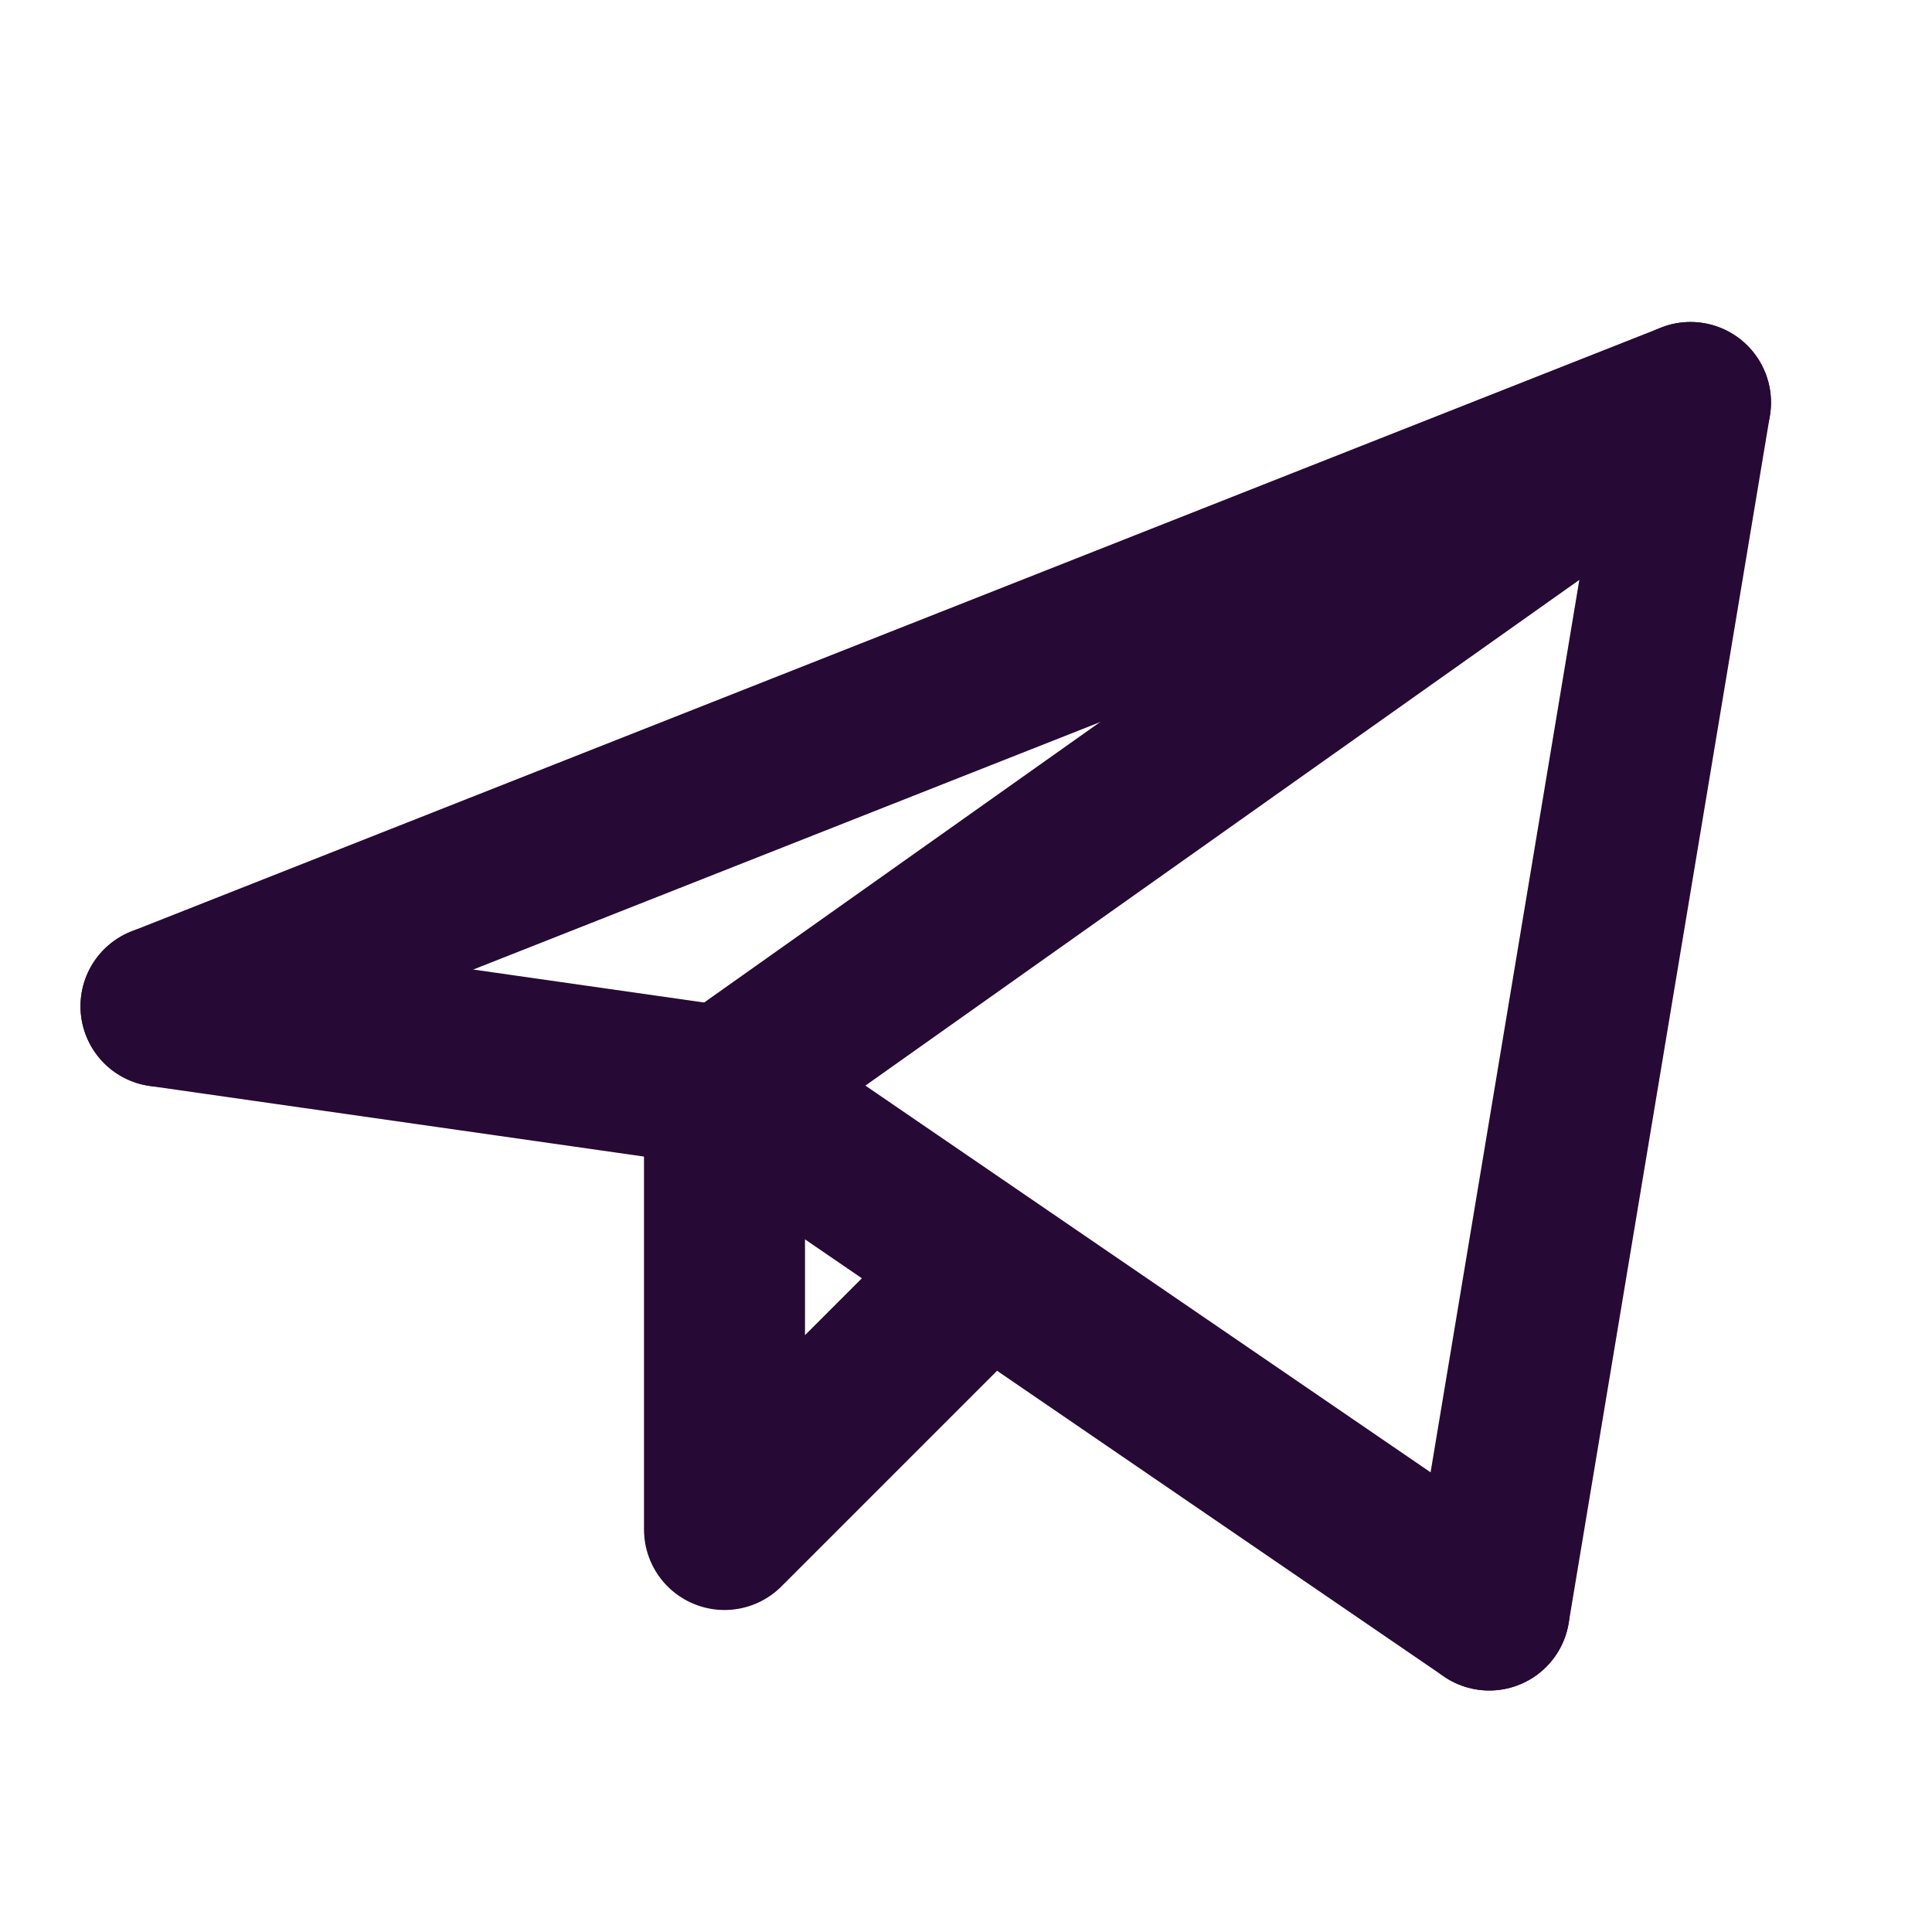 <svg width="24" height="24" viewBox="0 0 24 24" fill="none" xmlns="http://www.w3.org/2000/svg">
<path d="M21 5L18.5 20M21 5L9 13.5" stroke="#270935" stroke-width="2" stroke-linecap="round" stroke-linejoin="round"/>
<path d="M21 5L2 12.5" stroke="#270935" stroke-width="2" stroke-linecap="round" stroke-linejoin="round"/>
<path d="M18.5 20L9 13.5" stroke="#270935" stroke-width="2" stroke-linecap="round" stroke-linejoin="round"/>
<path d="M2 12.5L9 13.5" stroke="#270935" stroke-width="2" stroke-linecap="round" stroke-linejoin="round"/>
<path d="M12 16L9 19M9 13.5V19" stroke="#270935" stroke-width="2" stroke-linecap="round" stroke-linejoin="round"/>
</svg>
